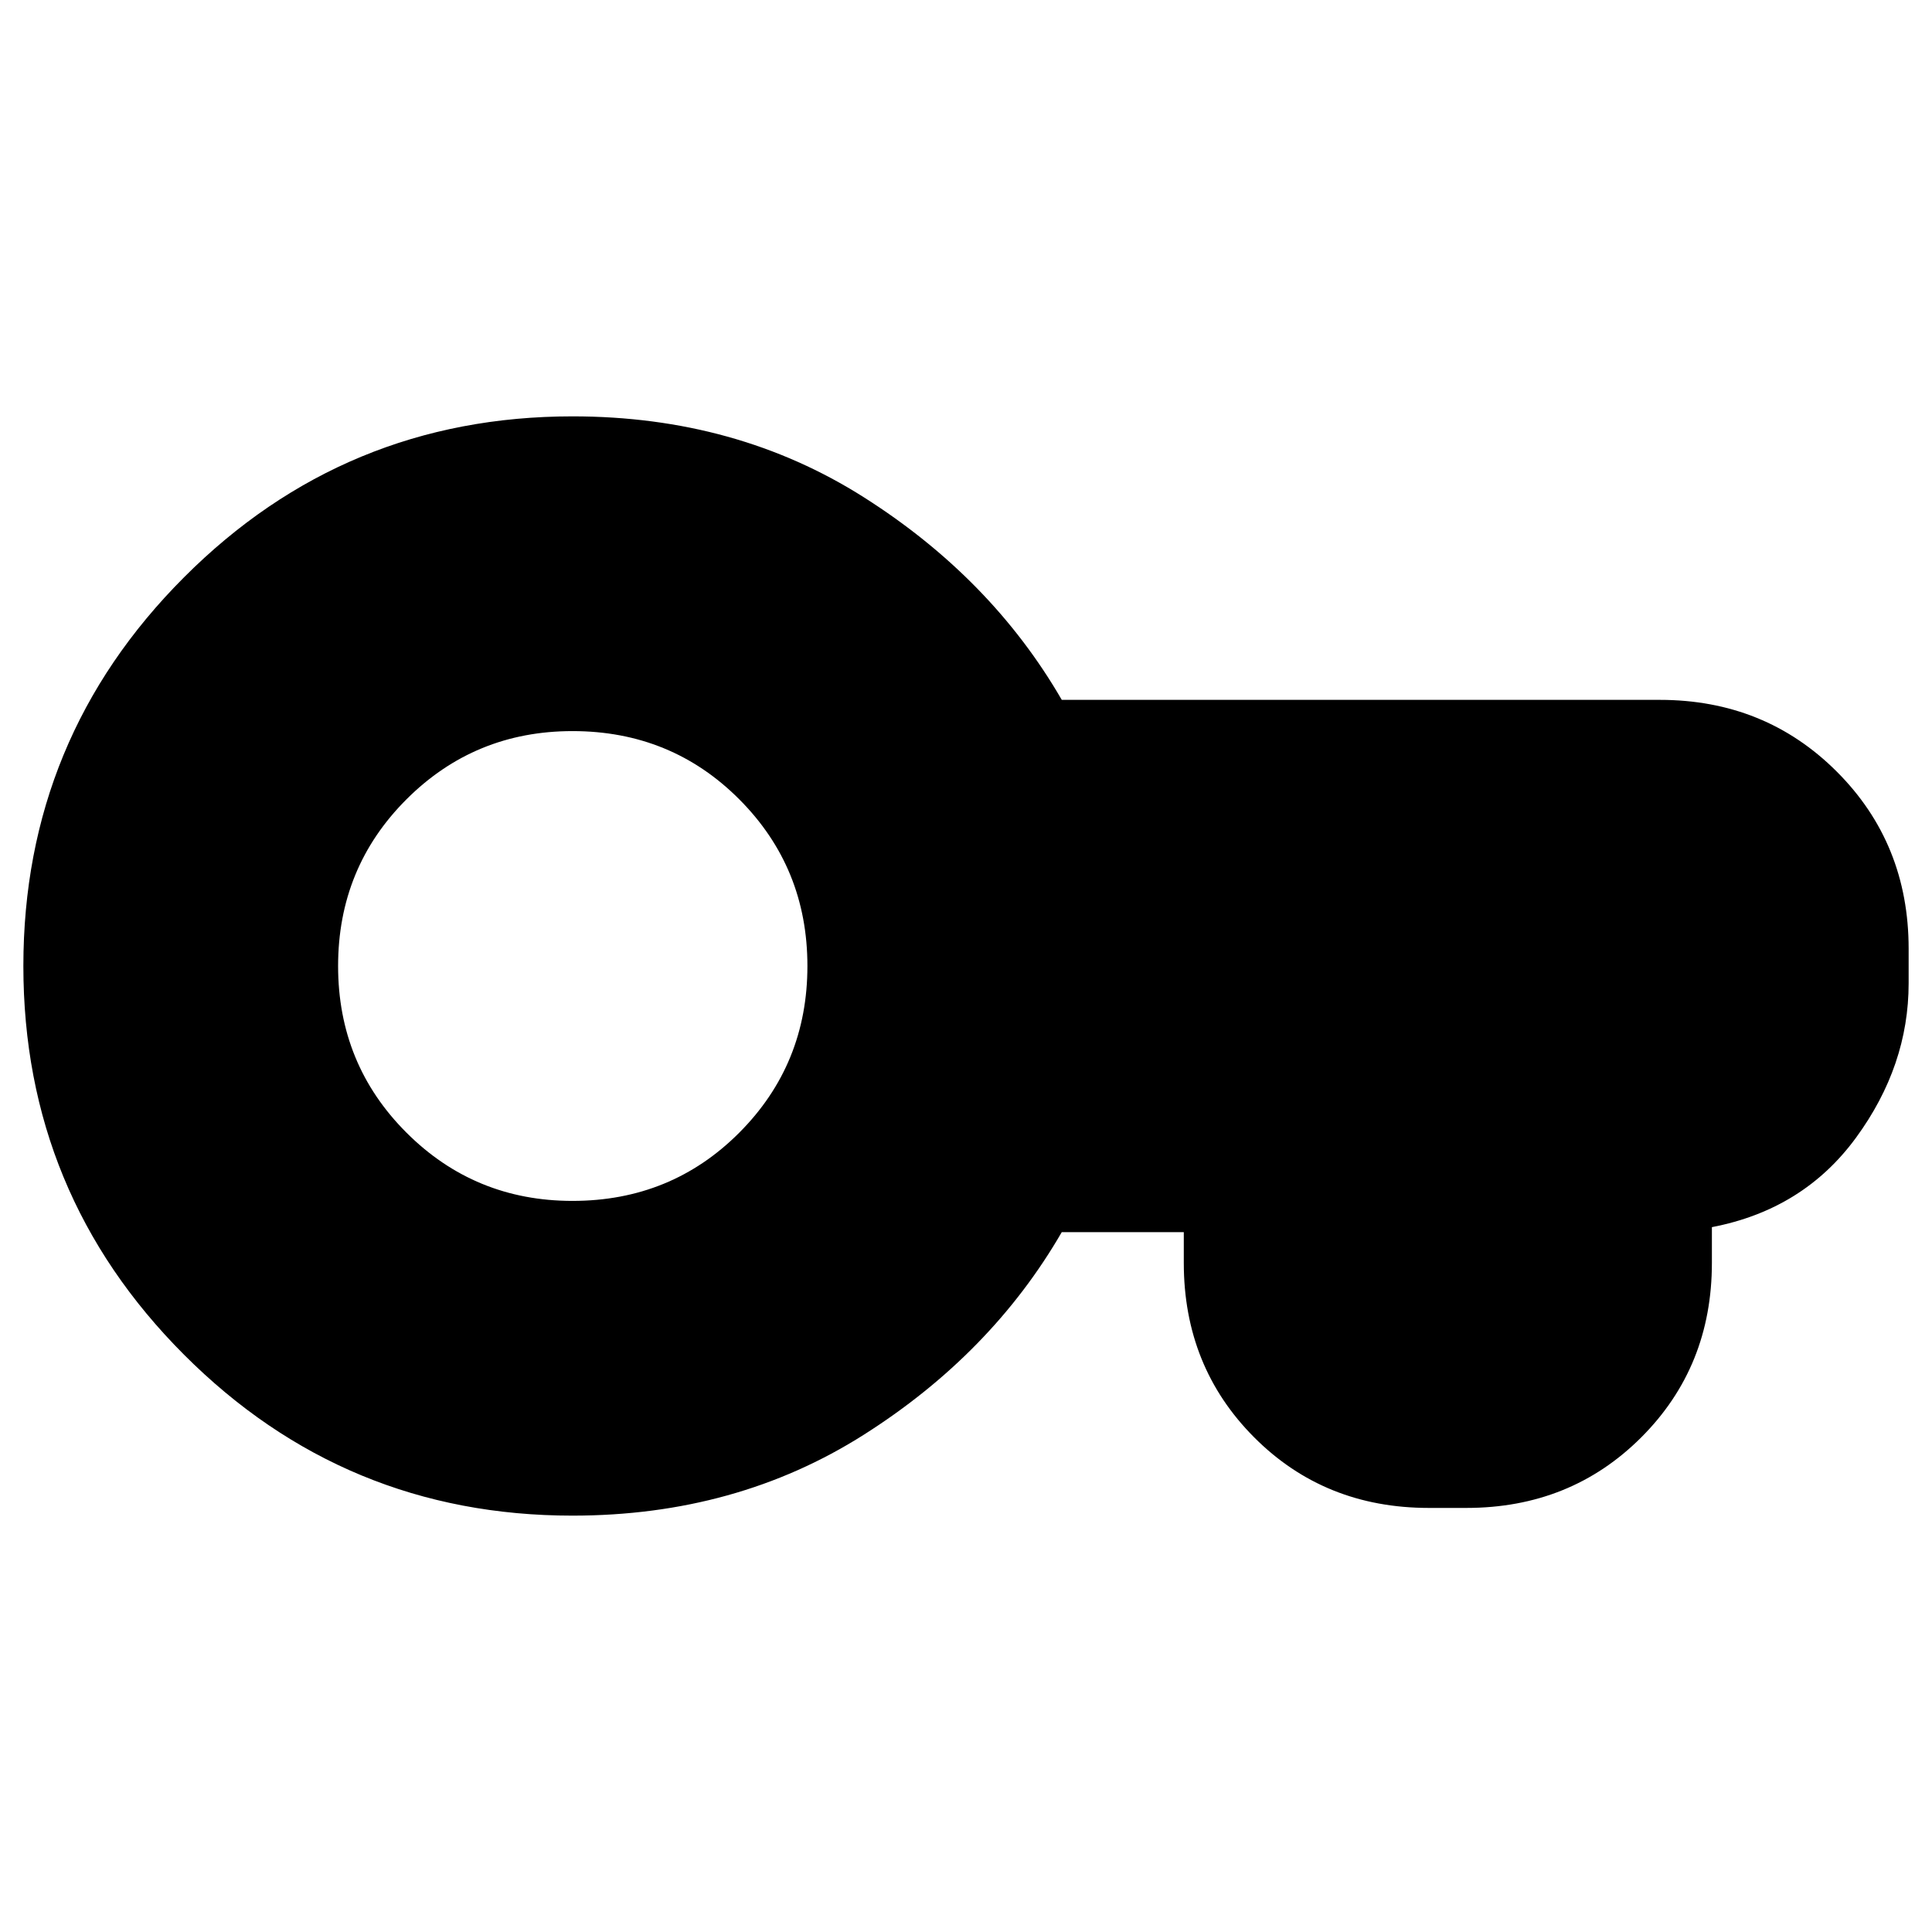 <svg xmlns="http://www.w3.org/2000/svg" height="20" viewBox="0 -960 960 960" width="20"><path d="M284.48-206.89q-113.2 0-193.03-79.96Q11.61-366.8 11.61-480t79.84-193.15q79.83-79.96 193.03-79.96 81.39 0 144.75 40.2 63.36 40.19 98.36 100.67h297.13q52.31 0 87.99 35.68 35.68 35.68 35.68 87.99v17.14q0 41-26.14 76.73-26.14 35.74-71.62 44.46v17.76q0 51.6-35.08 86.68-35.08 35.08-86.92 35.08h-18.65q-51.84 0-86.8-35.08-34.96-35.08-34.96-86.68v-15.28h-60.63q-35 60.48-98.36 100.67-63.36 40.2-144.75 40.2Zm0-156.39q49.08 0 82.9-33.94Q401.2-431.16 401.2-480t-33.82-82.78q-33.82-33.94-82.9-33.94-48.6 0-82.54 33.94Q168-528.84 168-480t33.94 82.78q33.94 33.94 82.54 33.94Z"/></svg>